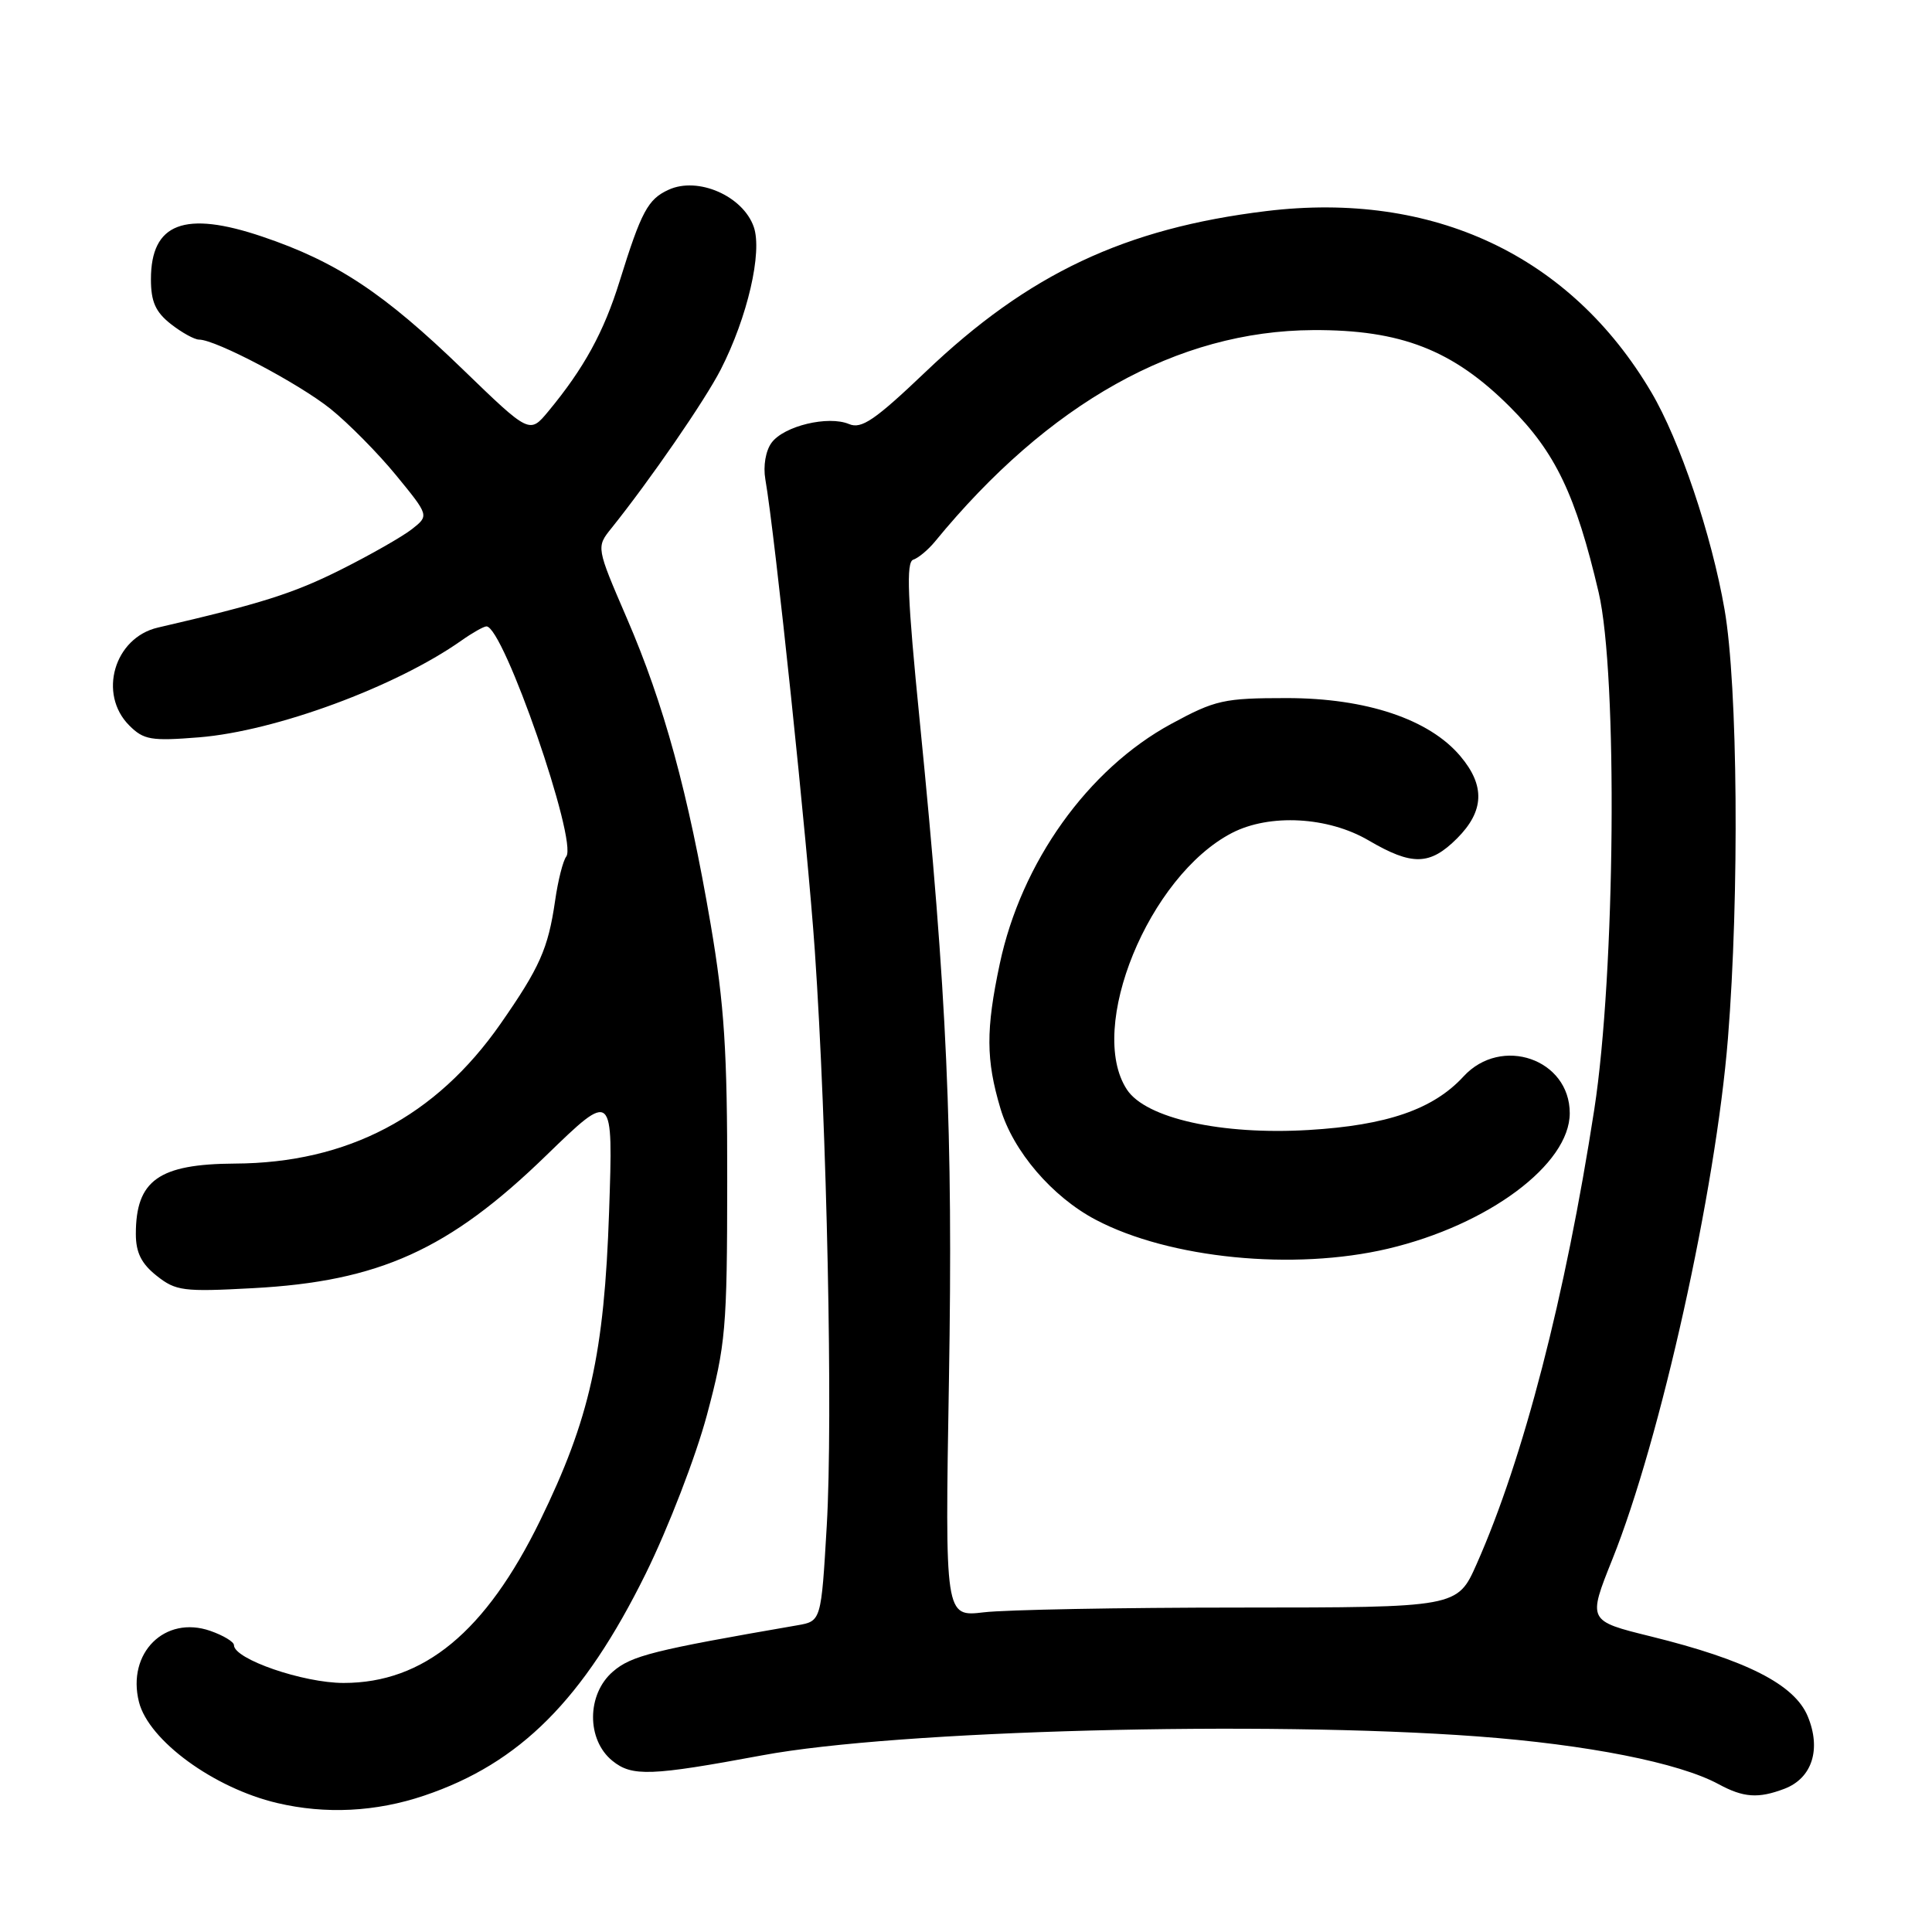 <?xml version="1.0" encoding="UTF-8" standalone="no"?>
<!DOCTYPE svg PUBLIC "-//W3C//DTD SVG 1.1//EN" "http://www.w3.org/Graphics/SVG/1.1/DTD/svg11.dtd" >
<svg xmlns="http://www.w3.org/2000/svg" xmlns:xlink="http://www.w3.org/1999/xlink" version="1.1" viewBox="0 0 256 256">
 <g >
 <path fill="currentColor"
d=" M 56.20 237.93 C 68.89 233.66 77.33 225.20 85.57 208.50 C 88.56 202.43 92.19 193.02 93.67 187.50 C 96.16 178.18 96.35 176.08 96.36 156.50 C 96.38 139.32 95.98 133.13 94.17 122.50 C 91.19 105.06 87.97 93.28 83.07 81.94 C 79.00 72.50 79.00 72.50 81.01 70.00 C 86.15 63.59 93.40 53.07 95.51 48.95 C 99.05 42.02 101.04 33.41 99.88 30.07 C 98.45 25.97 92.49 23.36 88.60 25.14 C 85.85 26.39 84.98 28.01 82.10 37.27 C 80.01 44.01 77.38 48.80 72.66 54.50 C 70.17 57.50 70.17 57.50 61.33 48.95 C 50.88 38.84 44.61 34.68 34.78 31.36 C 24.45 27.86 20.00 29.56 20.00 37.00 C 20.00 39.97 20.60 41.33 22.63 42.93 C 24.08 44.07 25.77 45.00 26.38 45.00 C 28.58 45.00 39.58 50.80 43.80 54.18 C 46.16 56.08 50.07 60.03 52.48 62.97 C 56.86 68.32 56.86 68.32 54.59 70.11 C 53.34 71.09 49.12 73.50 45.21 75.46 C 38.92 78.62 34.60 79.99 20.91 83.16 C 15.14 84.50 12.96 91.96 17.13 96.13 C 19.04 98.04 20.02 98.21 26.38 97.70 C 36.52 96.88 52.46 91.00 61.15 84.87 C 62.61 83.84 64.10 83.00 64.46 83.00 C 66.71 83.00 76.58 111.49 75.03 113.50 C 74.60 114.05 73.93 116.70 73.55 119.38 C 72.63 125.70 71.52 128.20 66.33 135.65 C 57.75 147.96 46.07 154.11 31.11 154.18 C 21.04 154.24 18.00 156.39 18.00 163.51 C 18.00 165.96 18.73 167.44 20.75 169.04 C 23.29 171.06 24.28 171.19 33.50 170.69 C 50.23 169.80 59.51 165.60 72.37 153.11 C 81.25 144.50 81.25 144.50 80.71 160.50 C 80.07 179.40 78.14 188.02 71.56 201.50 C 64.36 216.23 56.16 223.00 45.53 223.00 C 40.17 223.00 31.00 219.84 31.00 217.99 C 31.00 217.55 29.59 216.70 27.87 216.10 C 21.84 214.00 16.79 219.03 18.41 225.51 C 19.69 230.62 28.33 236.93 36.73 238.91 C 43.14 240.42 49.80 240.09 56.20 237.93 Z  M 236.45 237.02 C 240.12 235.62 241.35 231.78 239.53 227.41 C 237.77 223.19 231.41 219.96 218.73 216.83 C 210.38 214.77 210.38 214.77 213.64 206.63 C 220.03 190.71 227.34 157.78 228.96 137.60 C 230.49 118.57 230.27 90.83 228.51 80.75 C 226.79 70.85 222.57 58.33 218.80 51.96 C 208.11 33.85 189.90 25.28 167.78 27.97 C 149.05 30.25 136.26 36.28 122.66 49.26 C 115.93 55.67 114.15 56.89 112.50 56.19 C 109.74 55.03 103.88 56.44 102.24 58.66 C 101.45 59.73 101.11 61.75 101.41 63.50 C 102.69 70.80 107.00 111.91 107.97 126.00 C 109.58 149.51 110.38 187.97 109.55 202.16 C 108.81 214.81 108.81 214.81 105.65 215.36 C 86.61 218.65 83.66 219.38 81.22 221.49 C 77.73 224.49 77.70 230.53 81.15 233.32 C 83.75 235.43 86.25 235.33 101.00 232.59 C 118.80 229.27 167.45 227.99 195.73 230.08 C 210.34 231.17 222.48 233.57 227.72 236.41 C 231.02 238.20 232.98 238.34 236.45 237.02 Z  M 125.74 182.88 C 126.29 149.83 125.50 132.00 121.87 95.54 C 120.24 79.19 120.05 74.48 121.01 74.16 C 121.69 73.94 122.98 72.86 123.88 71.77 C 138.95 53.38 156.03 43.83 174.00 43.74 C 185.63 43.68 192.53 46.37 200.08 53.92 C 206.11 59.95 208.80 65.58 211.83 78.50 C 214.37 89.37 214.04 129.00 211.25 147.01 C 207.42 171.79 201.87 193.26 195.66 207.25 C 193.11 213.00 193.11 213.00 164.31 213.01 C 148.46 213.01 133.19 213.30 130.36 213.64 C 125.21 214.25 125.21 214.25 125.74 182.88 Z  M 183.91 165.46 C 197.21 162.32 208.00 154.28 208.00 147.50 C 208.00 140.33 198.93 137.19 193.92 142.64 C 189.92 146.99 183.79 149.11 173.41 149.73 C 161.86 150.42 151.82 148.19 149.32 144.37 C 143.97 136.21 152.22 116.08 163.24 110.37 C 168.24 107.79 175.98 108.21 181.35 111.36 C 187.12 114.74 189.47 114.69 193.08 111.08 C 196.67 107.48 196.81 104.11 193.51 100.20 C 189.39 95.30 181.03 92.50 170.50 92.50 C 162.15 92.50 161.04 92.75 155.19 95.92 C 144.15 101.91 135.32 114.27 132.47 127.73 C 130.62 136.44 130.64 140.43 132.56 146.87 C 134.24 152.54 139.42 158.59 145.20 161.63 C 154.96 166.77 171.44 168.40 183.91 165.46 Z "/>
</g>
</svg>